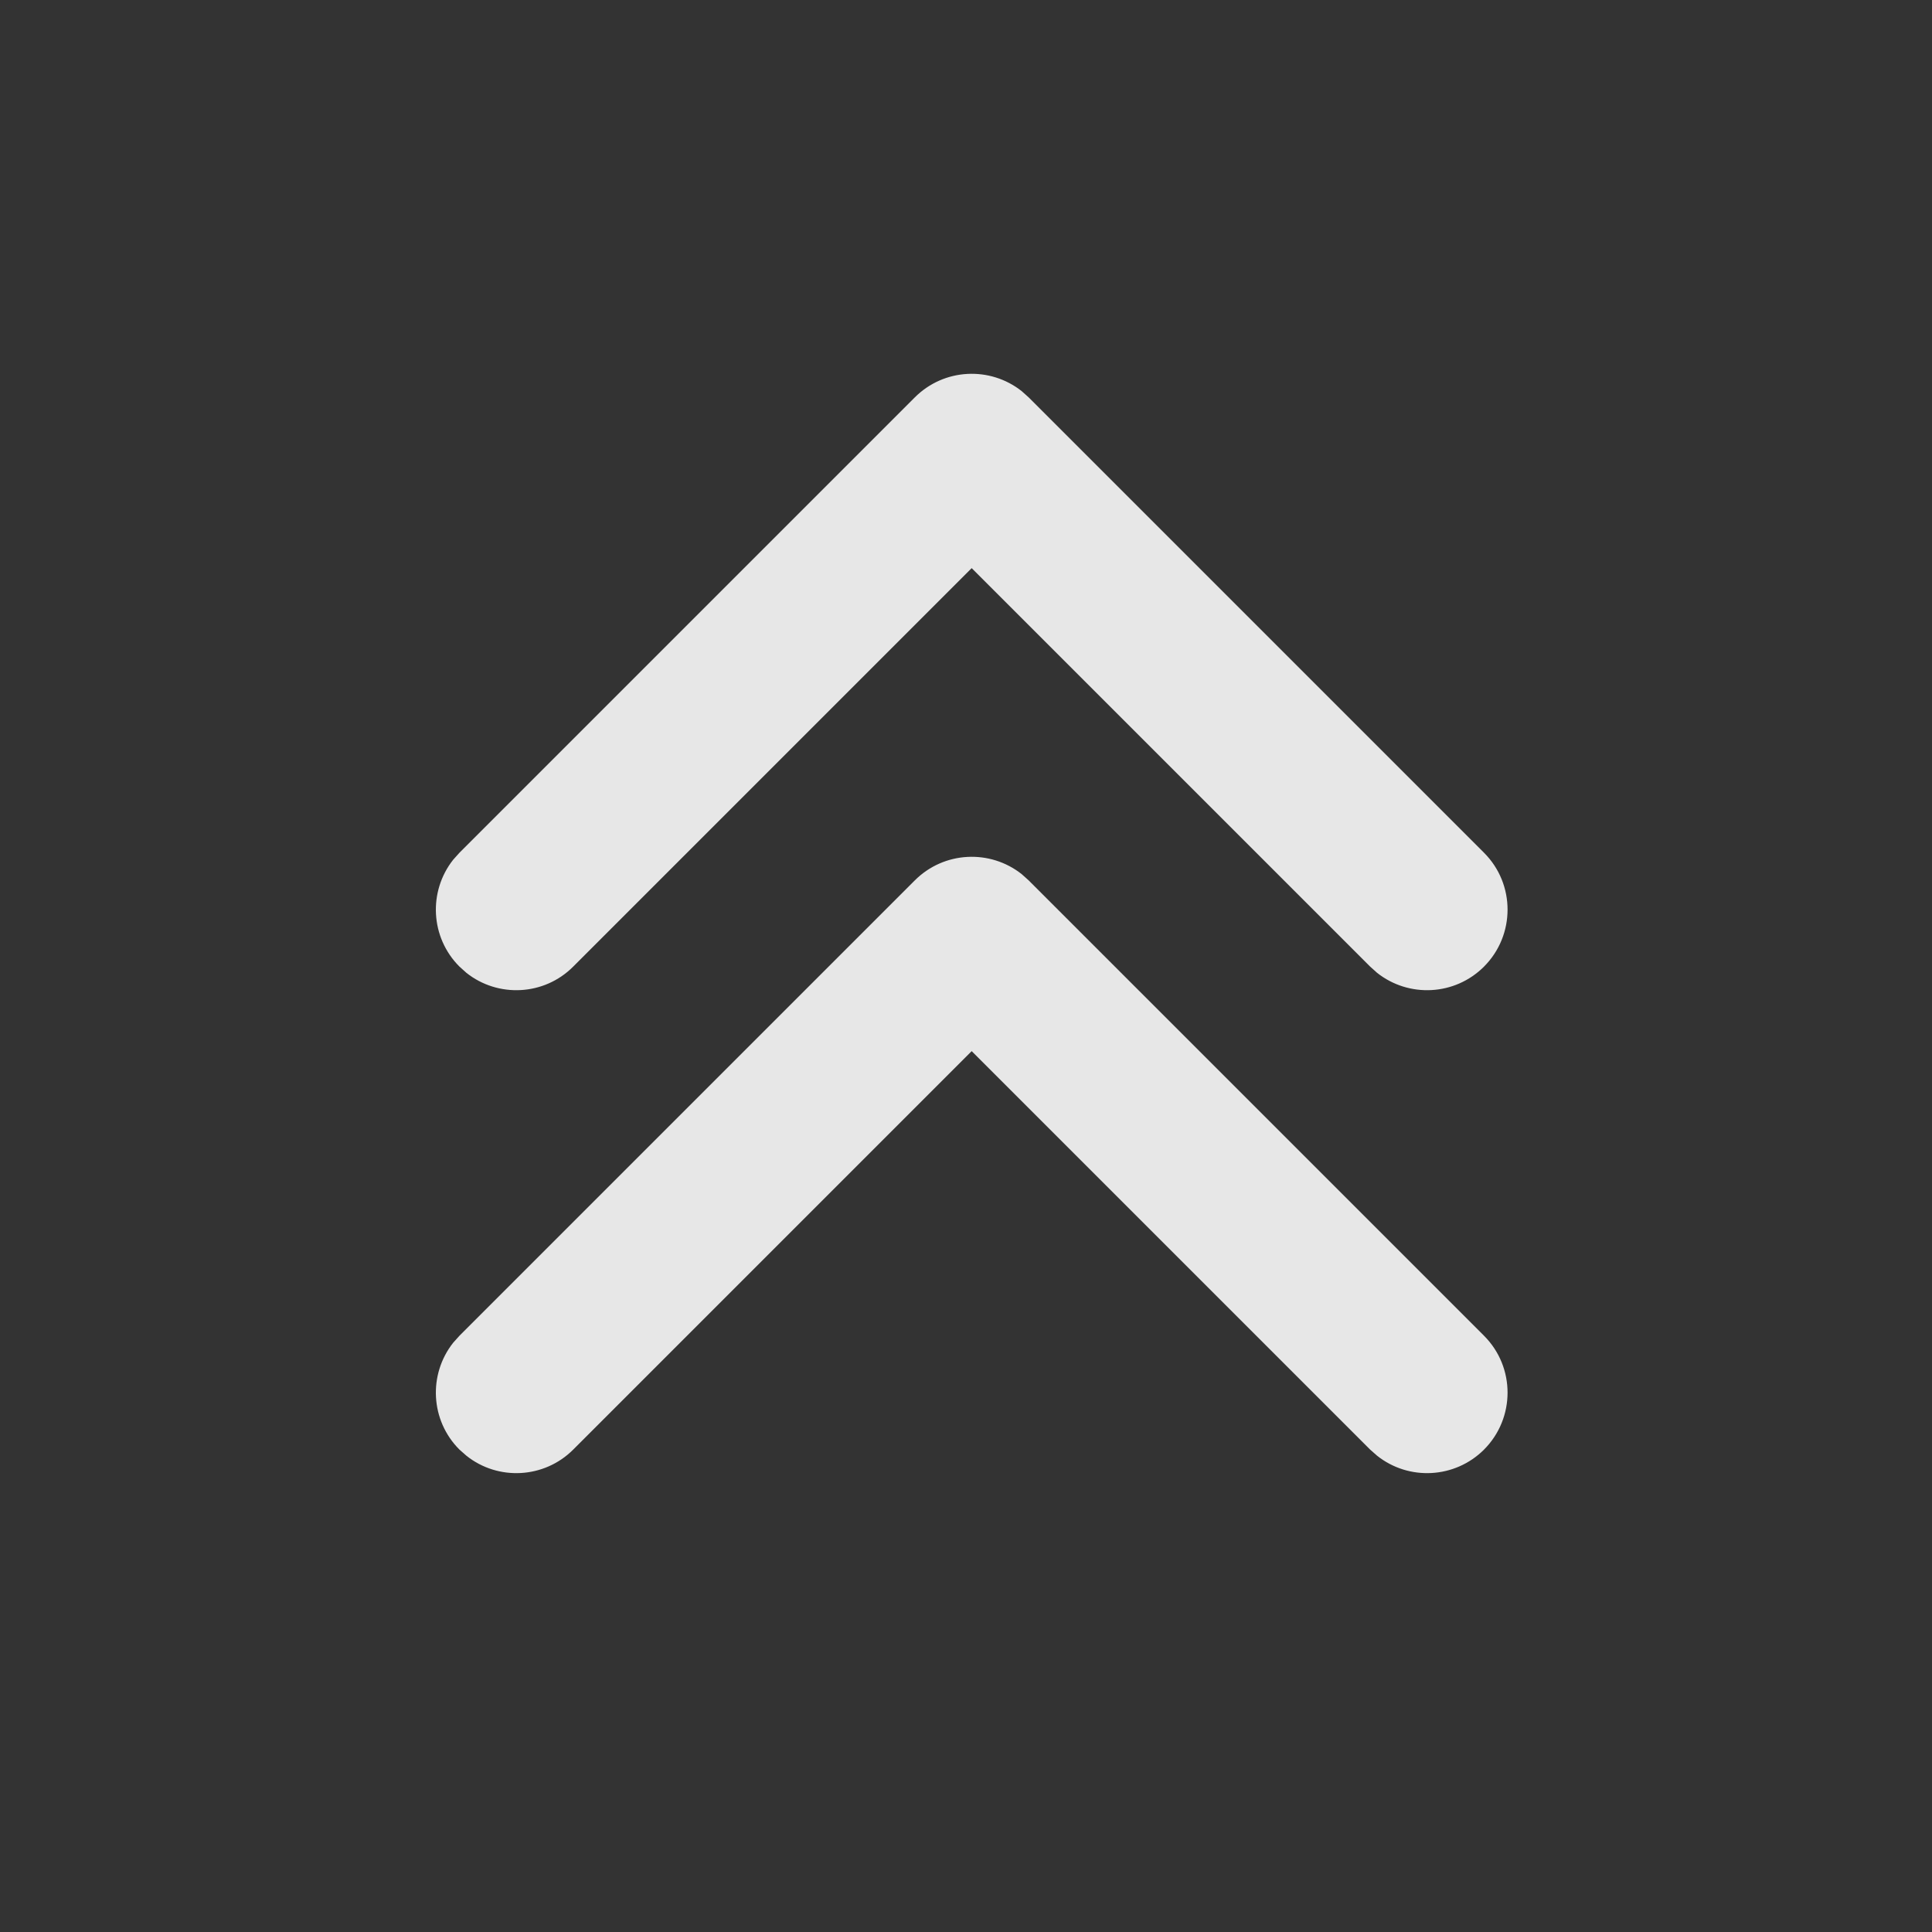 <svg width="16" height="16" viewBox="0 0 16 16" fill="none" xmlns="http://www.w3.org/2000/svg">
<rect x="0" y="0" width="16" height="16" fill="#333333" stroke="none"/>
<g opacity="0.88">
<path fill-rule="evenodd" clip-rule="evenodd" d="M11.405 8.057C11.667 8.264 12.048 8.247 12.29 8.005C12.55 7.744 12.55 7.322 12.29 7.062L8.519 3.291L8.461 3.239C8.199 3.032 7.818 3.049 7.576 3.291L3.805 7.062L3.753 7.12C3.546 7.382 3.563 7.763 3.805 8.005L3.863 8.057C4.124 8.264 4.506 8.247 4.747 8.005L8.047 4.705L11.347 8.005L11.405 8.057ZM11.405 12.056C11.667 12.264 12.048 12.246 12.29 12.005C12.55 11.744 12.55 11.322 12.29 11.062L8.519 7.291L8.461 7.239C8.199 7.032 7.818 7.049 7.576 7.291L3.805 11.062L3.753 11.12C3.546 11.382 3.563 11.763 3.805 12.005L3.863 12.056C4.124 12.264 4.506 12.246 4.747 12.005L8.047 8.705L11.347 12.005L11.405 12.056Z" fill="white"/>
</g>
</svg>
